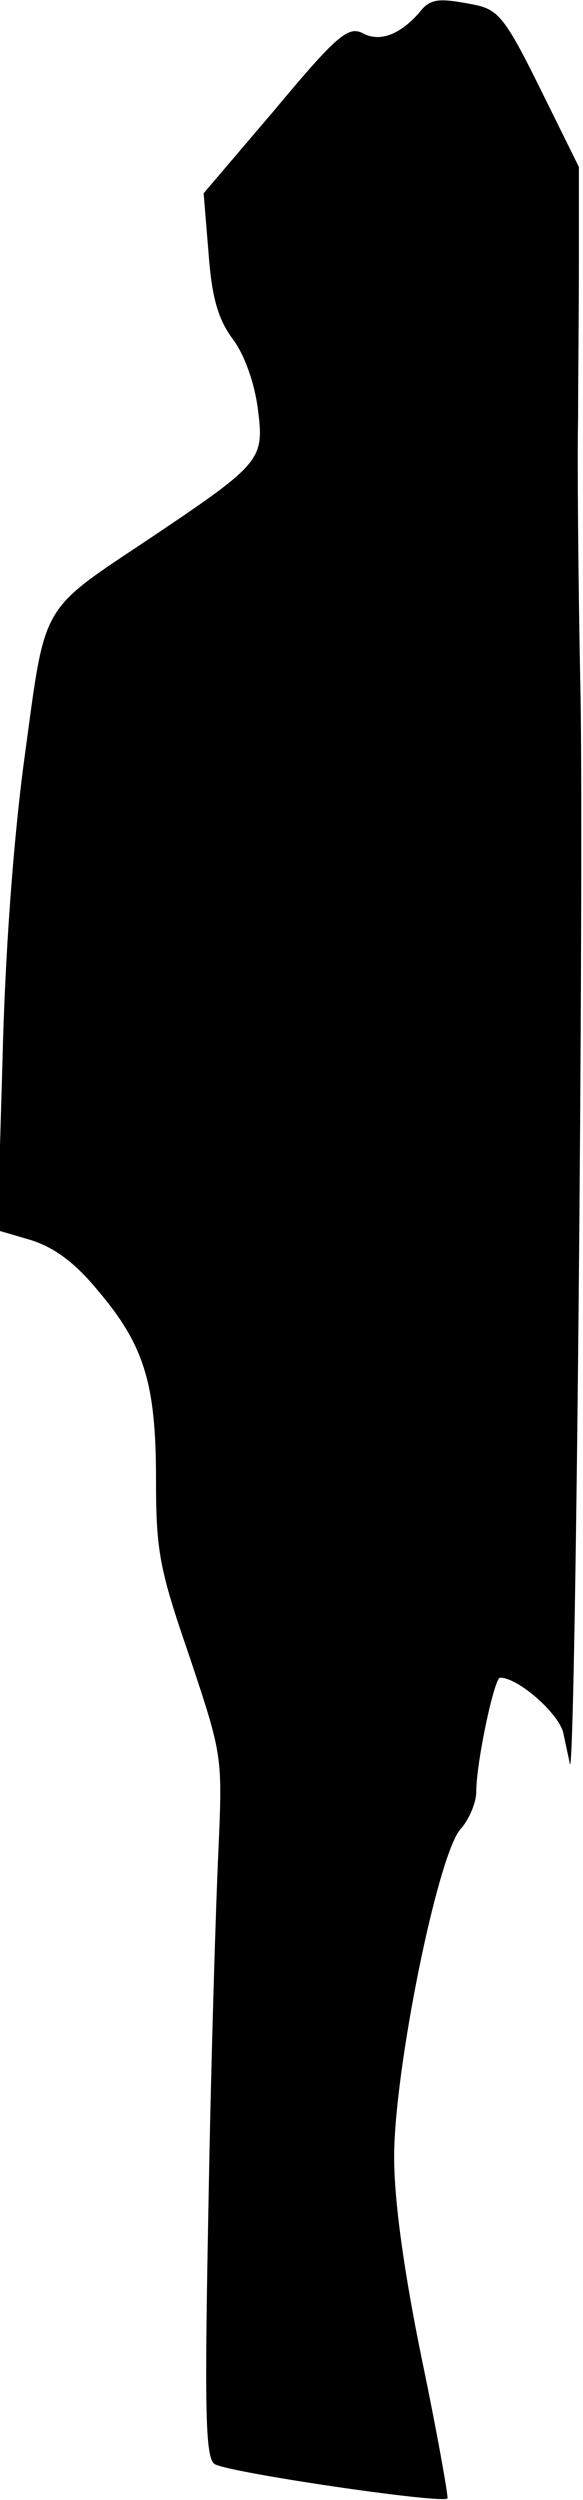 <?xml version="1.0" standalone="no"?>
<!DOCTYPE svg PUBLIC "-//W3C//DTD SVG 20010904//EN"
 "http://www.w3.org/TR/2001/REC-SVG-20010904/DTD/svg10.dtd">
<svg version="1.0" xmlns="http://www.w3.org/2000/svg"
 width="71pt" height="304pt" viewBox="0 0 71 304"
 preserveAspectRatio="xMidYMid meet">
<g transform="translate(0,304) scale(0.1,-0.1)"
fill="#000000" stroke="none">
<path fill="#000000" stroke="none" d="M510 3024 c-23 -26 -48 -36 -69 -24
-17 8 -31 -3 -106 -93 l-87 -102 6 -73 c4 -55 12 -81 30 -105 14 -19 26 -53
30 -84 8 -62 5 -66 -129 -156 -138 -92 -129 -77 -155 -267 -14 -103 -24 -243
-27 -371 l-6 -205 41 -12 c28 -9 53 -27 81 -61 57 -67 71 -114 71 -230 0 -87
4 -109 41 -216 40 -120 40 -120 35 -235 -3 -63 -9 -255 -12 -425 -5 -256 -4
-312 7 -321 13 -10 278 -49 284 -42 1 2 -12 77 -31 168 -22 107 -34 194 -34
247 0 106 53 368 81 399 10 11 19 32 19 45 0 36 22 139 29 139 22 0 71 -43 77
-67 3 -15 7 -32 8 -38 7 -23 17 1062 13 1300 -3 143 -4 294 -3 335 0 41 1 127
1 191 l0 116 -47 95 c-42 85 -51 96 -79 102 -46 9 -55 8 -69 -10z"/>
</g>
</svg>
